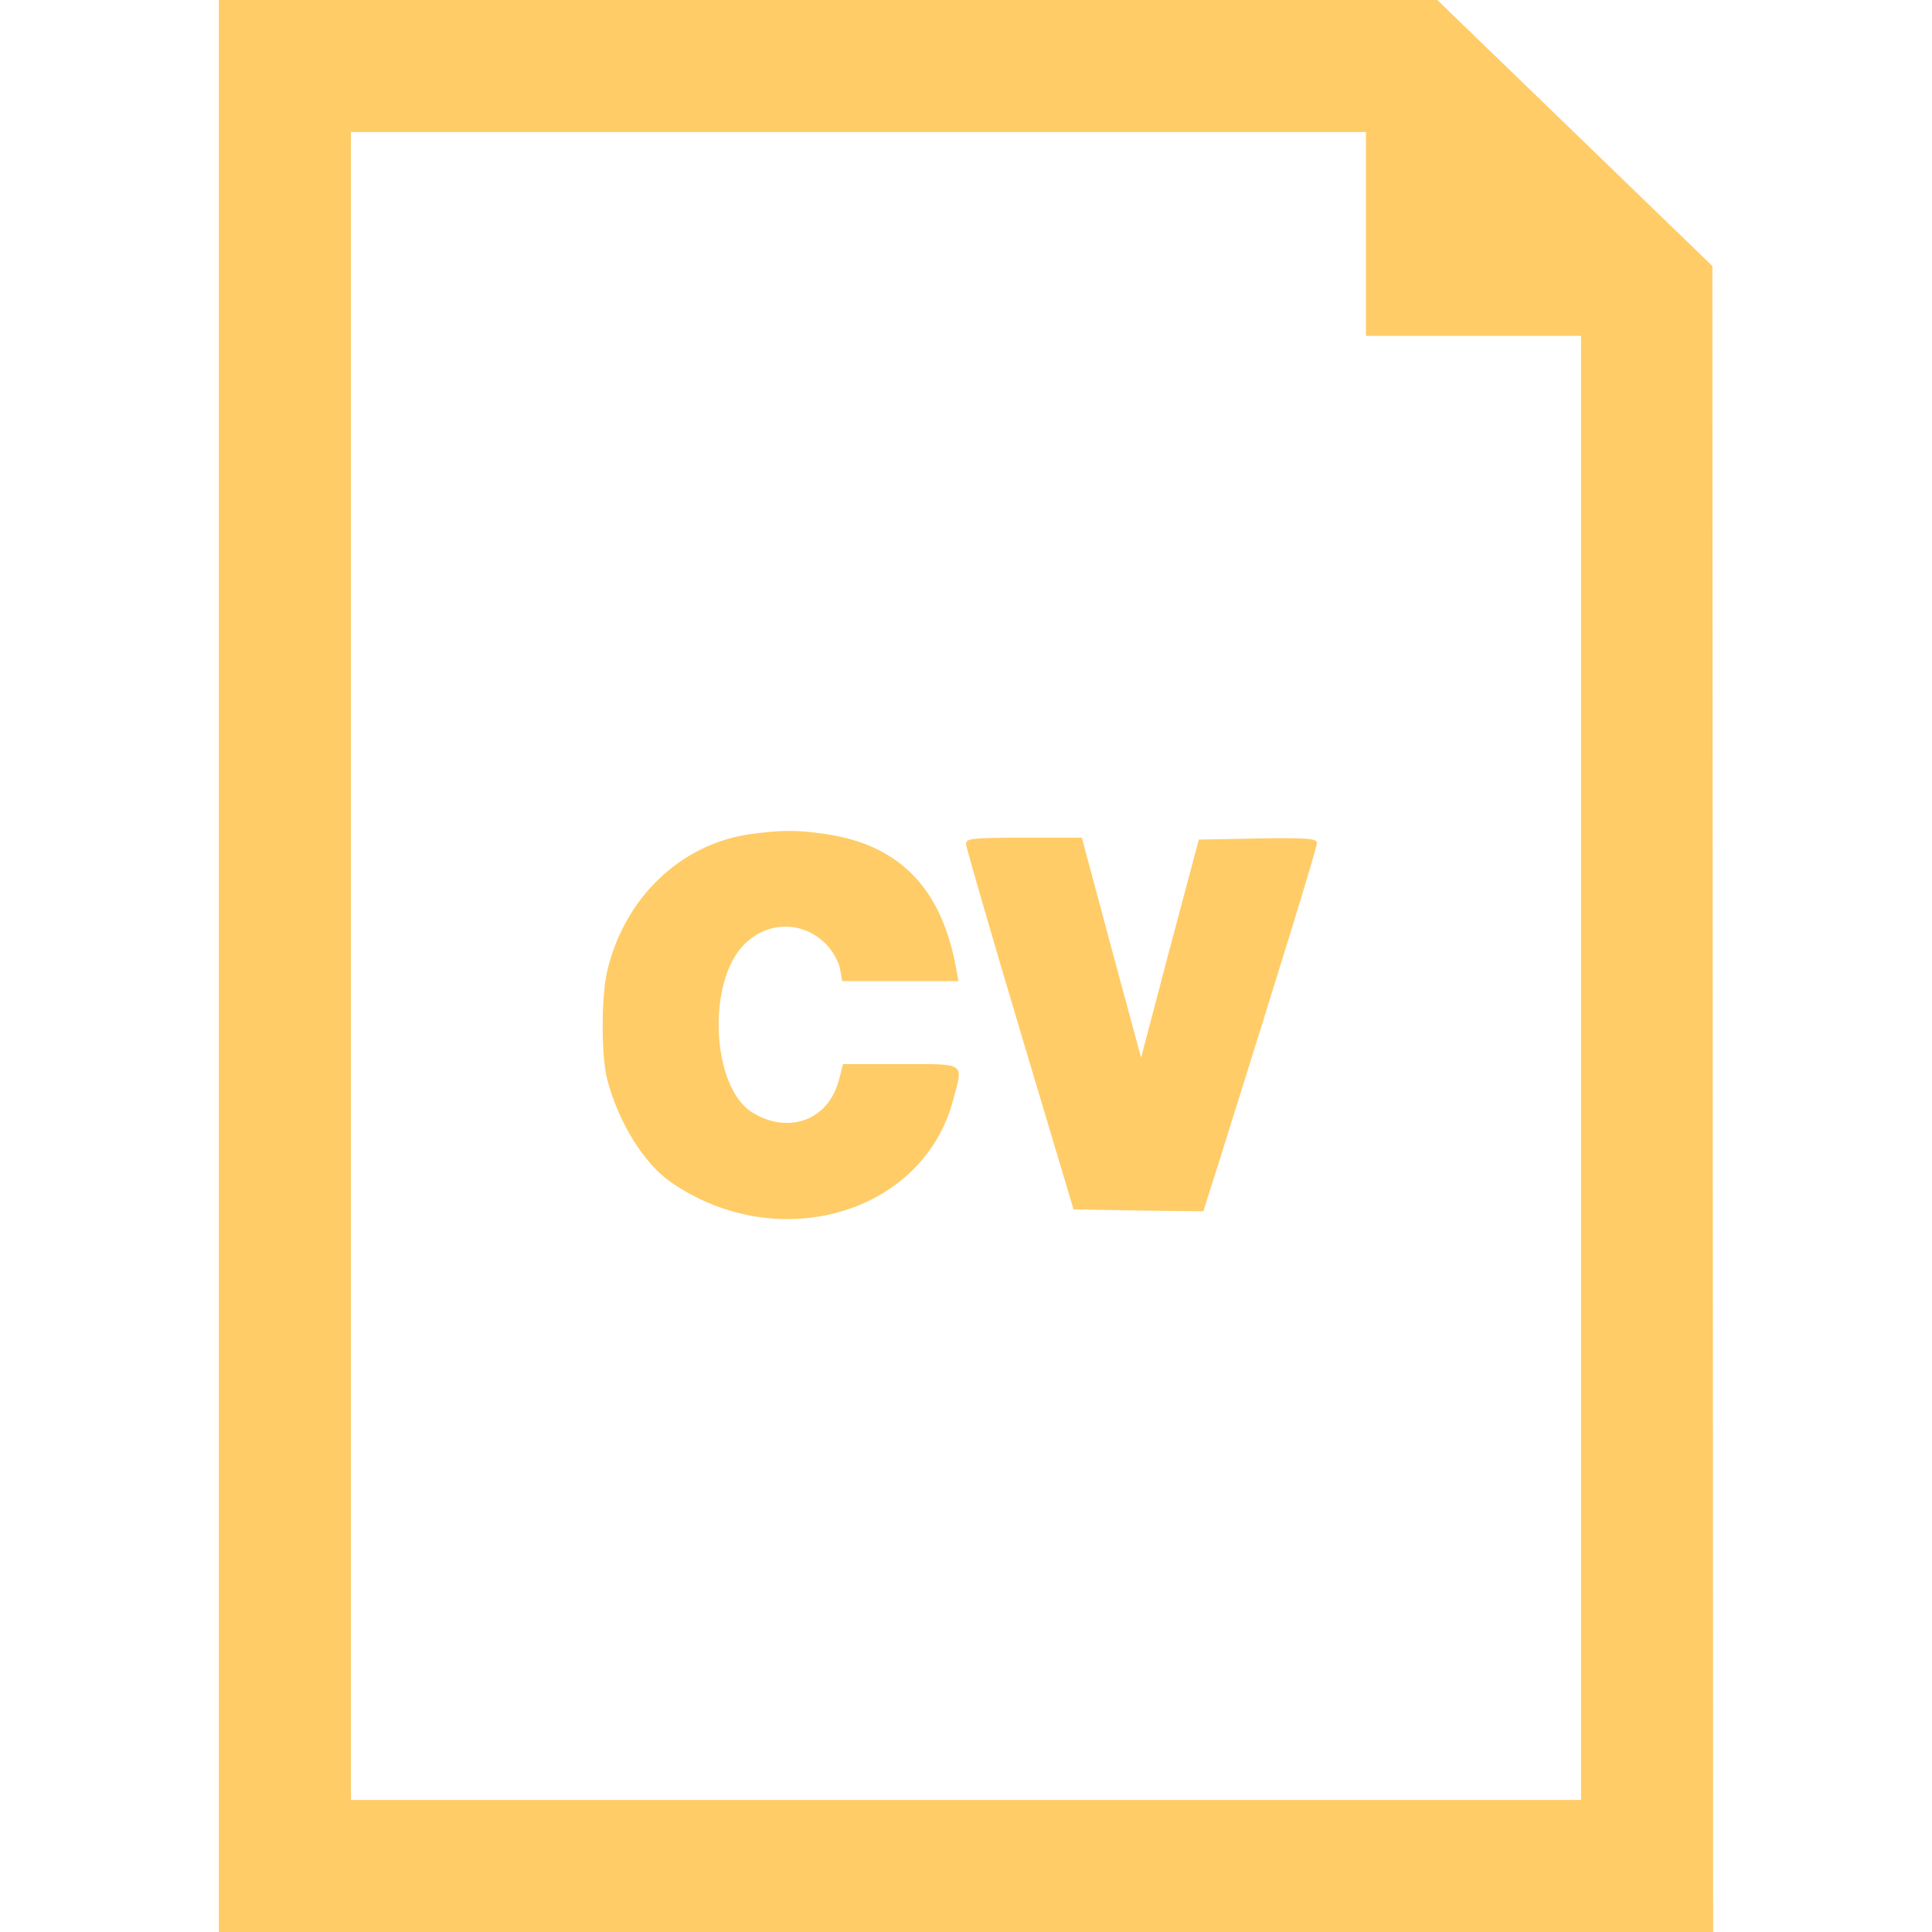 <?xml version="1.0" standalone="no"?>
<!DOCTYPE svg PUBLIC "-//W3C//DTD SVG 20010904//EN"
 "http://www.w3.org/TR/2001/REC-SVG-20010904/DTD/svg10.dtd">
<svg version="1.0" xmlns="http://www.w3.org/2000/svg"
 width="512pt" height="512pt" viewBox="0 0 512 512"
 preserveAspectRatio="xMidYMid meet">
<g transform="translate(0,512) scale(0.1,-0.1)"
fill="#FFCC67" stroke="none">
<path d="M580 2560 l0 -2560 1980 0 1980 0 -1 2208 -1 2207 -365 353 -364 352
-1615 0 -1614 0 0 -2560z m3040 1940 l0 -270 285 0 285 0 0 -1940 0 -1940
-1630 0 -1630 0 0 2210 0 2210 1345 0 1345 0 0 -270z"/>
<path d="M1985 2909 c-182 -27 -329 -168 -375 -359 -17 -67 -17 -229 -1 -290
30 -115 98 -224 169 -273 284 -196 668 -84 748 218 27 101 36 95 -139 95
l-153 0 -11 -43 c-28 -105 -132 -144 -228 -86 -110 66 -123 349 -21 448 63 61
155 60 215 -1 17 -17 34 -47 37 -65 l6 -33 154 0 154 0 -6 33 c-38 211 -148
326 -341 356 -81 12 -122 12 -208 0z"/>
<path d="M2560 2883 c1 -10 65 -232 143 -493 l142 -475 172 -3 172 -2 45 142
c167 532 256 821 256 834 0 12 -25 14 -156 12 l-157 -3 -77 -289 -76 -289 -79
292 -78 291 -154 0 c-139 0 -153 -2 -153 -17z"/>
</g>
</svg>
